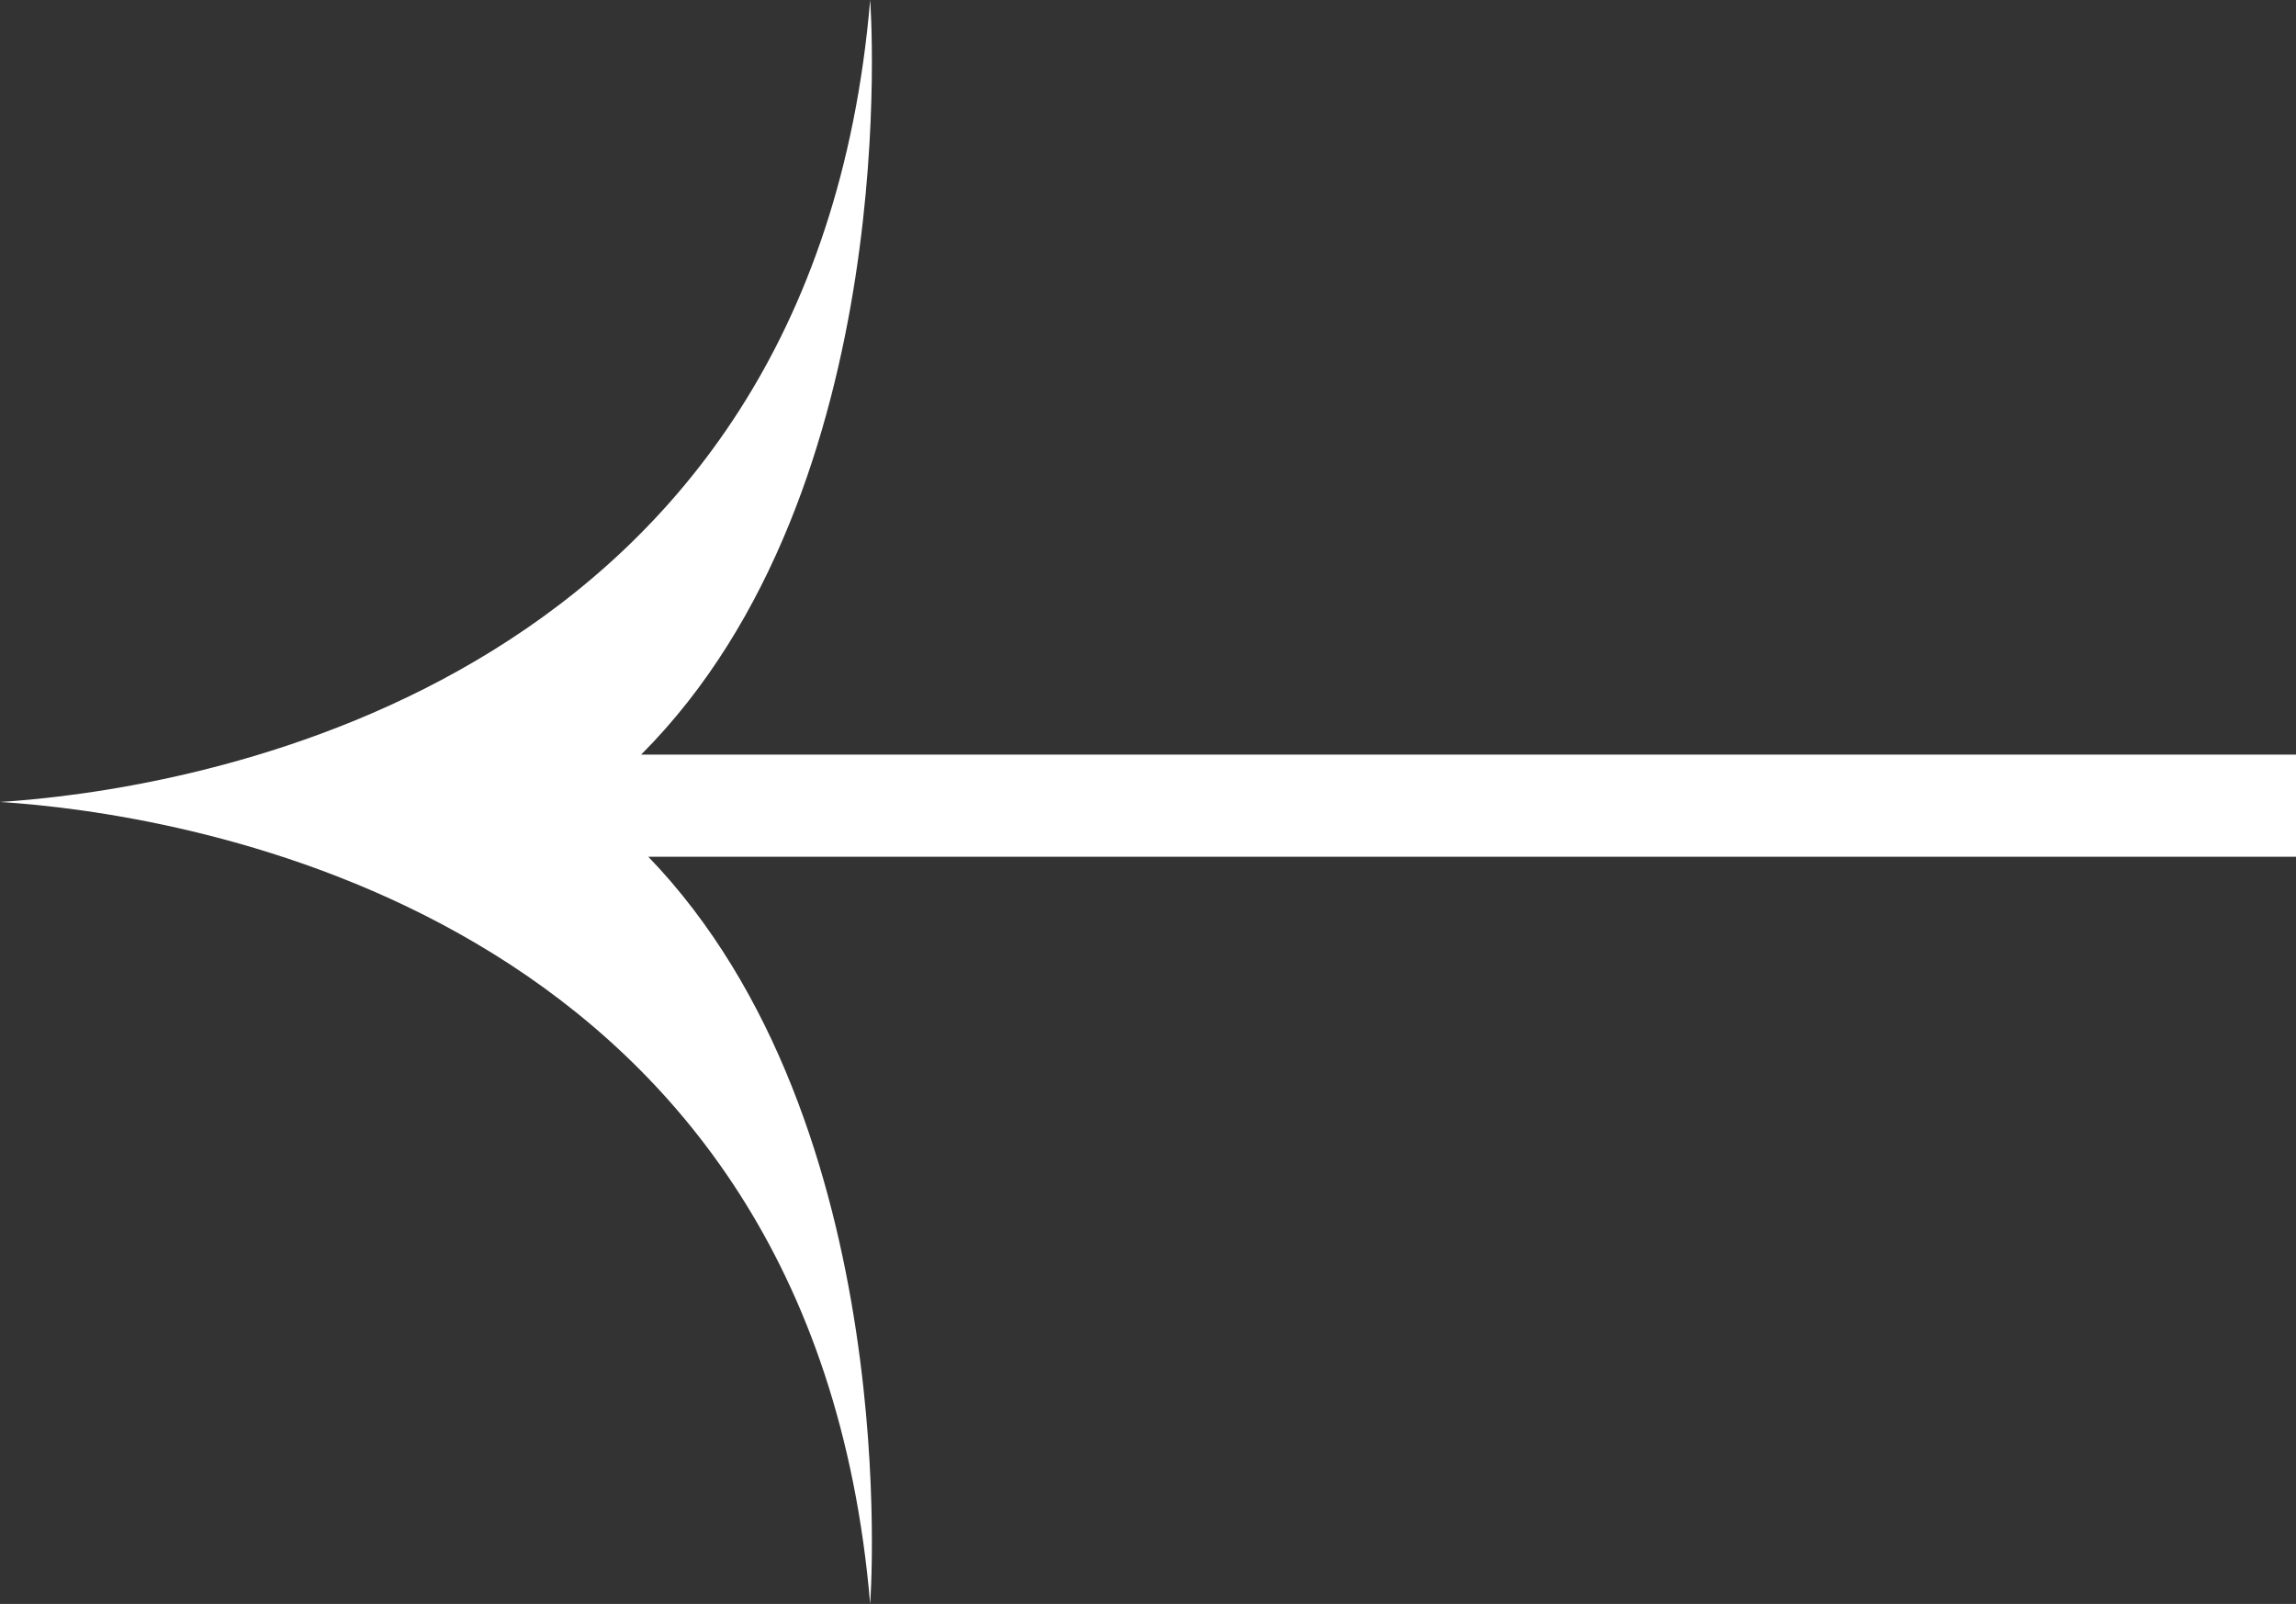 <svg width="1472" height="1028" viewBox="0 0 1472 1028" fill="none" xmlns="http://www.w3.org/2000/svg">
<rect x="0" y="0" width="1472" height="1028" fill="#333333" stroke="none"/>
<path d="M557.879 0C557.879 0 581.517 312.968 411.038 483.646H1472V549.118H415.657C581.075 720.779 557.879 1028 557.879 1028C520.775 590.867 132.393 524.855 12.089 514.884C7.666 514.491 3.637 514.246 0 514C3.637 513.754 7.666 513.509 12.089 513.116C132.393 503.145 520.775 437.133 557.879 0Z" fill="white"/>
</svg>
